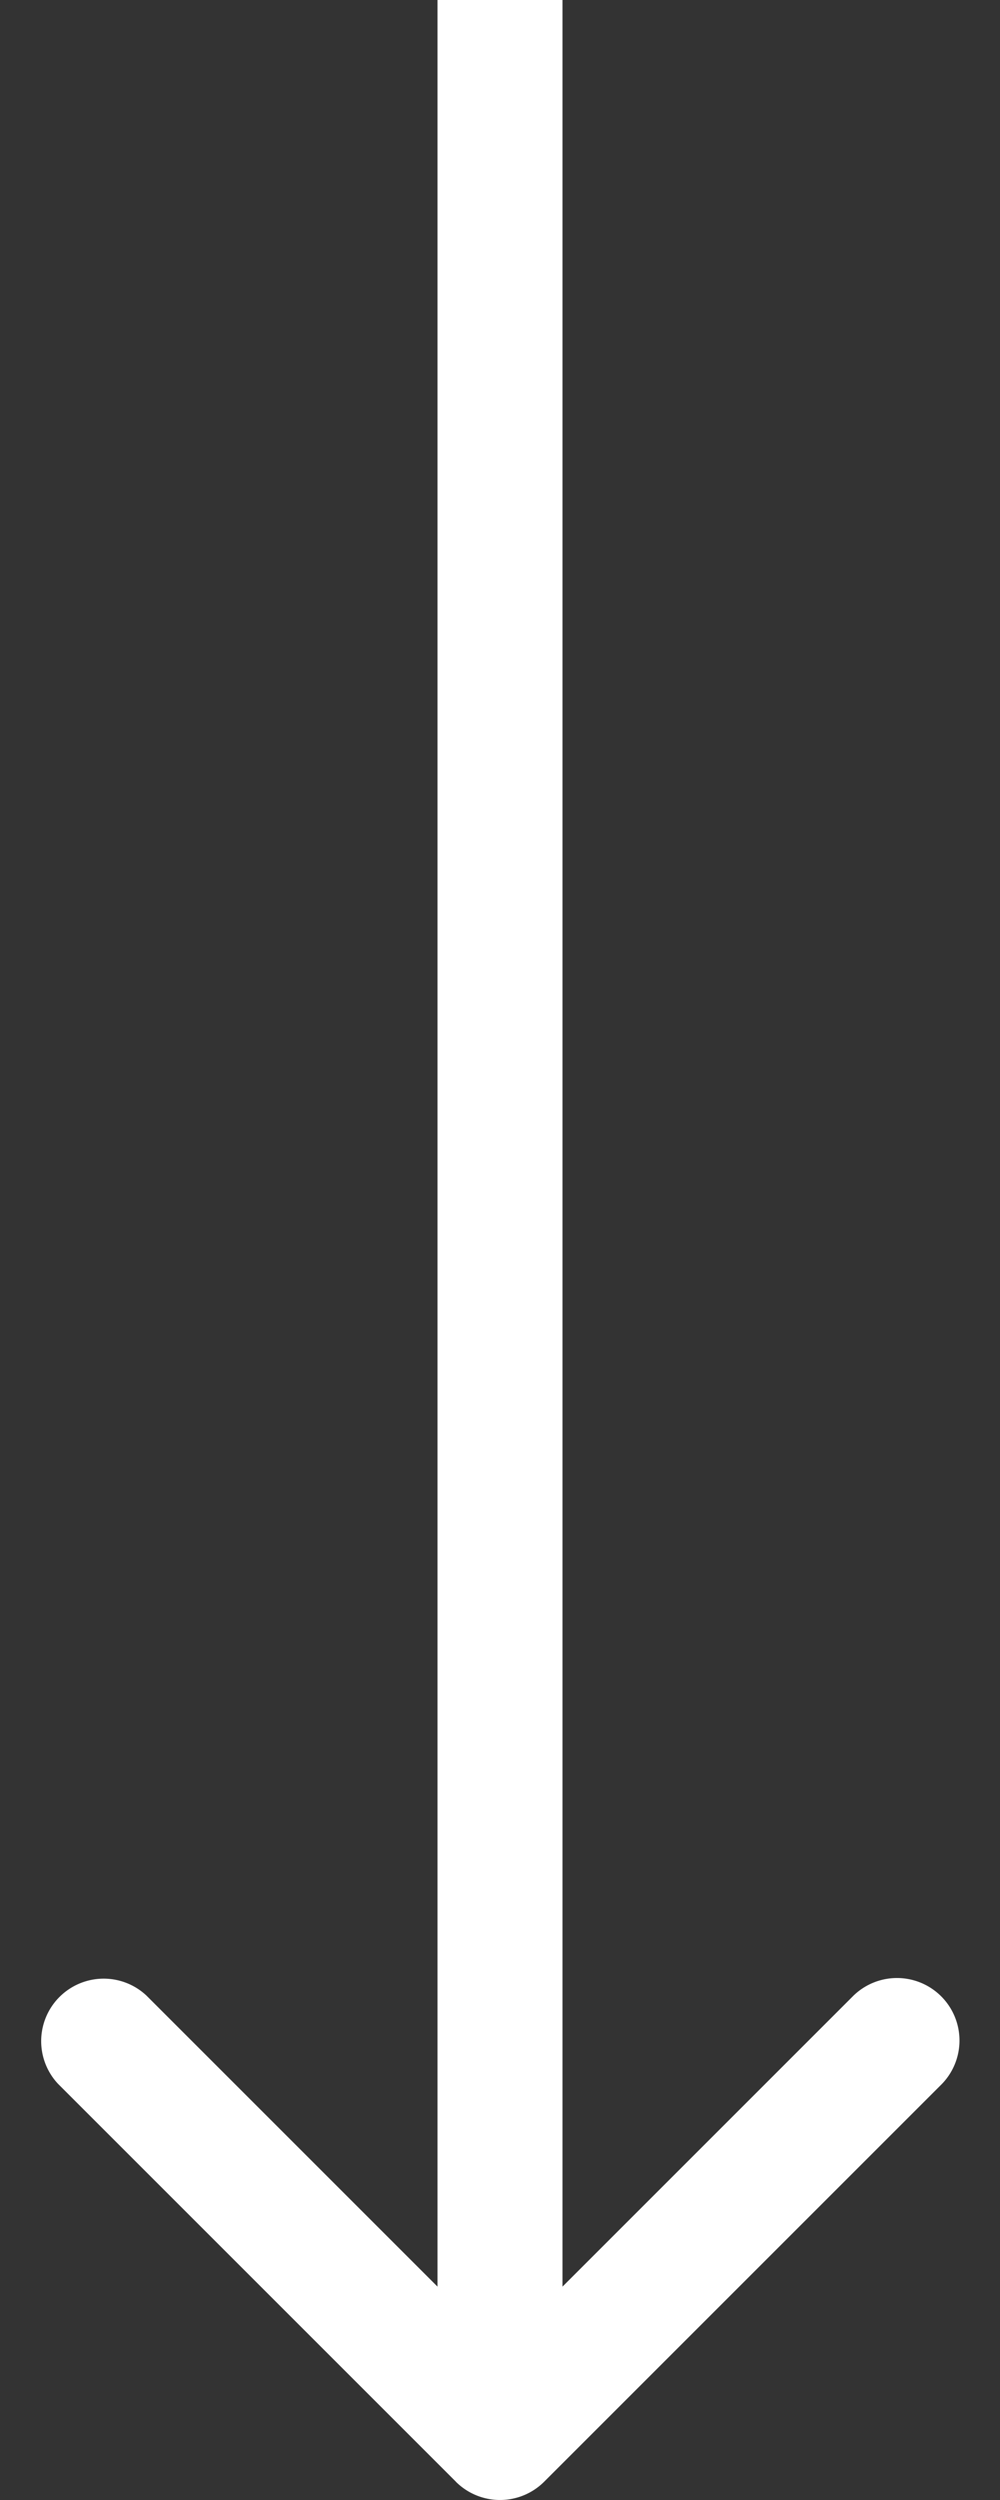 <svg width="16" height="40" fill="none" xmlns="http://www.w3.org/2000/svg"><rect width="100%" height="100%" fill="#333333" stroke="none"/><path d="M7.293 39.707a1 1 0 001.414 0l6.364-6.364a1 1 0 00-1.414-1.414L8 37.586l-5.657-5.657A1 1 0 00.93 33.343l6.364 6.364zM7 0v39h2V0H7z" fill="#fff"/></svg>